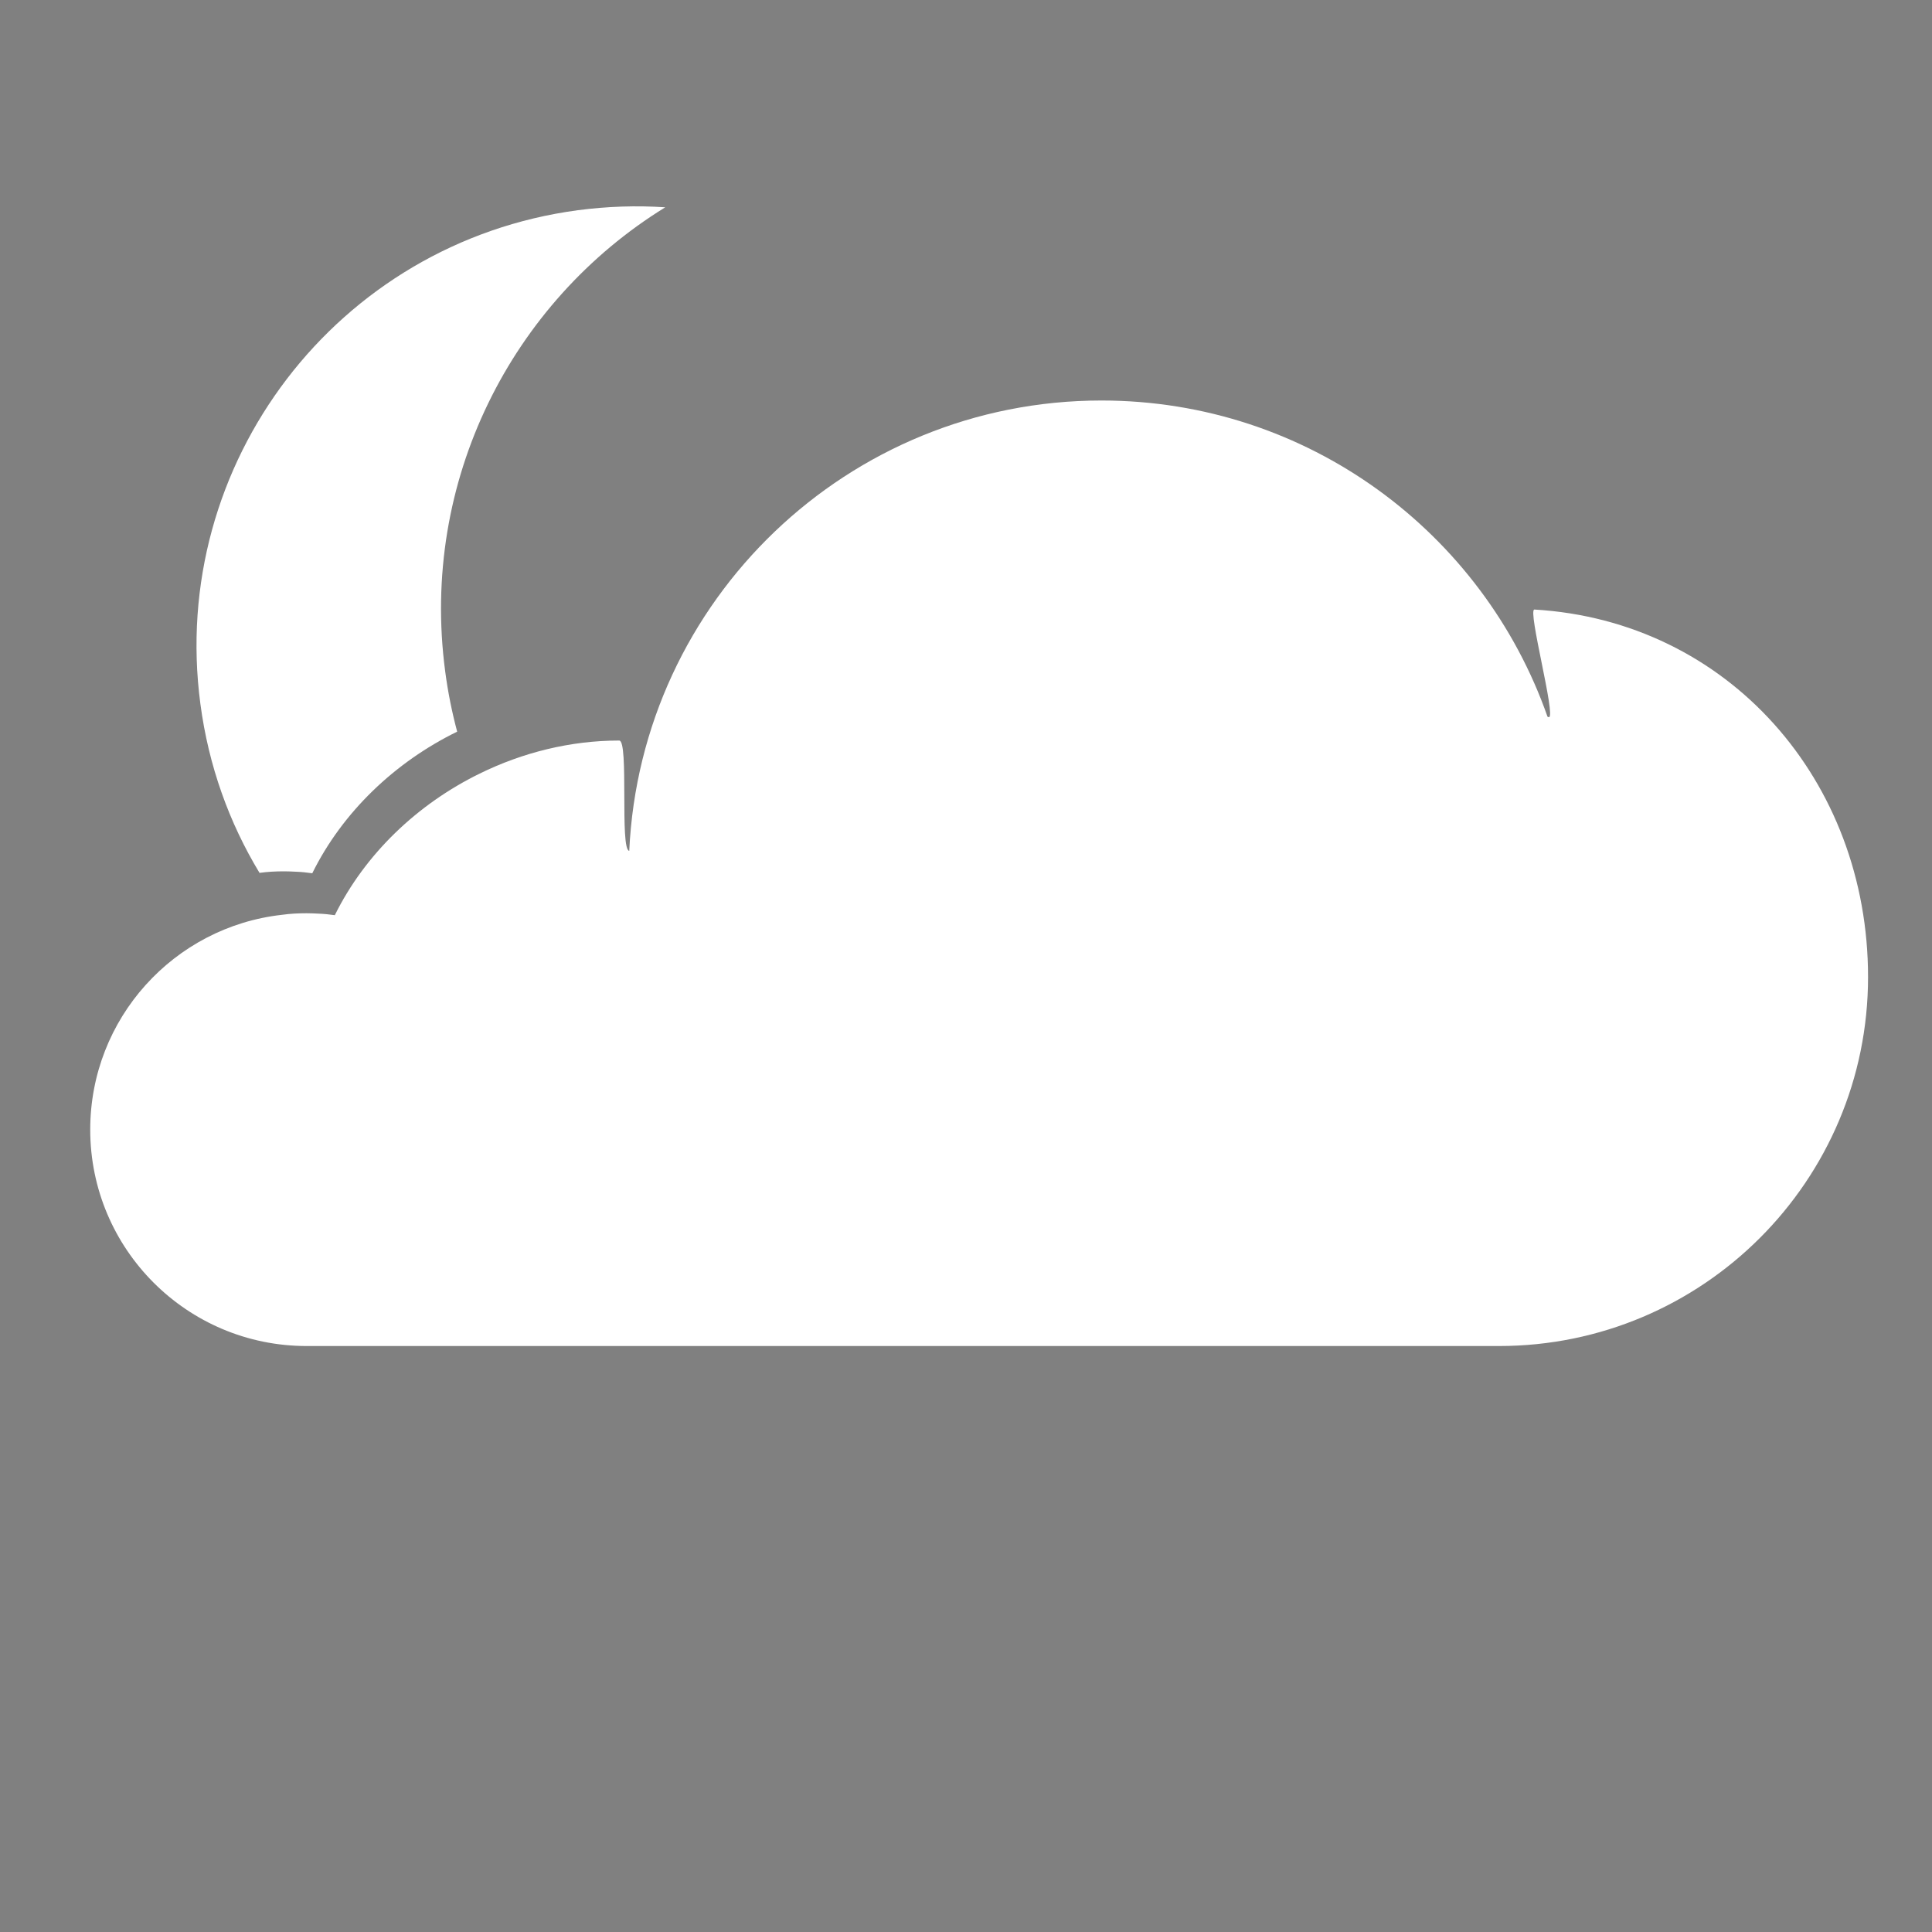 <?xml version="1.0" encoding="utf-8"?>
<!-- Generator: Adobe Illustrator 16.2.0, SVG Export Plug-In . SVG Version: 6.00 Build 0)  -->
<!DOCTYPE svg PUBLIC "-//W3C//DTD SVG 1.1//EN" "http://www.w3.org/Graphics/SVG/1.1/DTD/svg11.dtd">
<svg version="1.1" id="Слой_2" xmlns="http://www.w3.org/2000/svg" xmlns:xlink="http://www.w3.org/1999/xlink" x="0px" y="0px"
	 width="100px" height="100px" viewBox="0 0 100 100" enable-background="new 0 0 100 100" xml:space="preserve">
<rect x="0" y="0" width="100" height="100" fill="#808080" stroke="none"/>
<g id="Слой_1">
	<path fill="#232856" d="M78.501,31.488"/>
	<path fill="none" stroke="#14152D" stroke-miterlimit="10" d="M52.375,74"/>
	<path fill="none" stroke="#14152D" stroke-miterlimit="10" d="M44.5,74"/>
	<path fill="none" stroke="#14152D" stroke-miterlimit="10" d="M50,86.5"/>
	<path fill="none" stroke="#14152D" stroke-miterlimit="10" d="M52.375,74"/>
	<path fill="none" stroke="#14152D" stroke-miterlimit="10" d="M56.125,86.5"/>
	<path fill="none" stroke="#14152D" stroke-miterlimit="10" d="M50,86.5"/>
	<path fill="none" stroke="#14152D" stroke-miterlimit="10" d="M53.063,99.25"/>
	<path fill="none" stroke="#14152D" stroke-miterlimit="10" d="M56.125,86.5"/>
	<path fill="none" stroke="#14152D" stroke-miterlimit="10" d="M52.375,89.375"/>
	<path fill="none" stroke="#14152D" stroke-miterlimit="10" d="M53.063,99.25"/>
	<path fill="none" stroke="#14152D" stroke-miterlimit="10" d="M45.5,89.375"/>
	<path fill="none" stroke="#14152D" stroke-miterlimit="10" d="M52.375,89.375"/>
	<path fill="none" stroke="#14152D" stroke-miterlimit="10" d="M45.5,74"/>
	<path fill="none" stroke="#14152D" stroke-miterlimit="10" d="M46.875,89.375"/>
	<path fill="#14152D" d="M24.178,81.357"/>
	<path fill="none" stroke="#14152D" stroke-miterlimit="10" d="M11.333,7.167"/>
	<path fill="none" stroke="#14152D" stroke-miterlimit="10" d="M64.071,35.6"/>
	<path fill="none" stroke="#14152D" stroke-miterlimit="10" d="M65.644,68.666"/>
	<g>
		<g>
			<path fill="#FFFFFF" d="M96.69,50.57c0,10.55-8.561,19.1-19.101,19.1H15.87c-6.19,0-11.2-5.02-11.2-11.2
				c0-5.76,4.34-10.5,9.93-11.12c0.42-0.06,0.84-0.08,1.27-0.08c0.21,0,0.42,0.01,0.62,0.02c0.28,0.01,0.56,0.04,0.84,0.08
				c1.56-3.16,4.27-5.75,7.5-7.33c2.22-1.09,4.69-1.71,7.22-1.71c0.51,0,0.02,5.66,0.52,5.71c0.6-12.97,11.32-23.31,24.44-23.31
				c10.681,0,19.75,6.84,23.09,16.37c0,0,0,0,0.011,0c0.02,0.01,0.04,0.02,0.06,0.02c0.38,0-1.12-5.59-0.75-5.57
				C89.45,32.14,96.69,40.4,96.69,50.57z"/>
		</g>
	</g>
	<path fill="#FFFFFF" d="M23.043,34.75c0.14,1.07,0.35,2.11,0.62,3.12c-3.23,1.58-5.94,4.17-7.5,7.33
		c-0.28-0.04-0.56-0.07-0.84-0.08c-0.2-0.01-0.41-0.02-0.62-0.02c-0.43,0-0.85,0.02-1.27,0.08c-1.57-2.59-2.64-5.55-3.06-8.74
		c-1.66-12.46,7.09-23.9,19.54-25.56c1.53-0.2,3.04-0.25,4.52-0.15C26.483,15.629,21.733,24.899,23.043,34.75z"/>
</g>
</svg>

